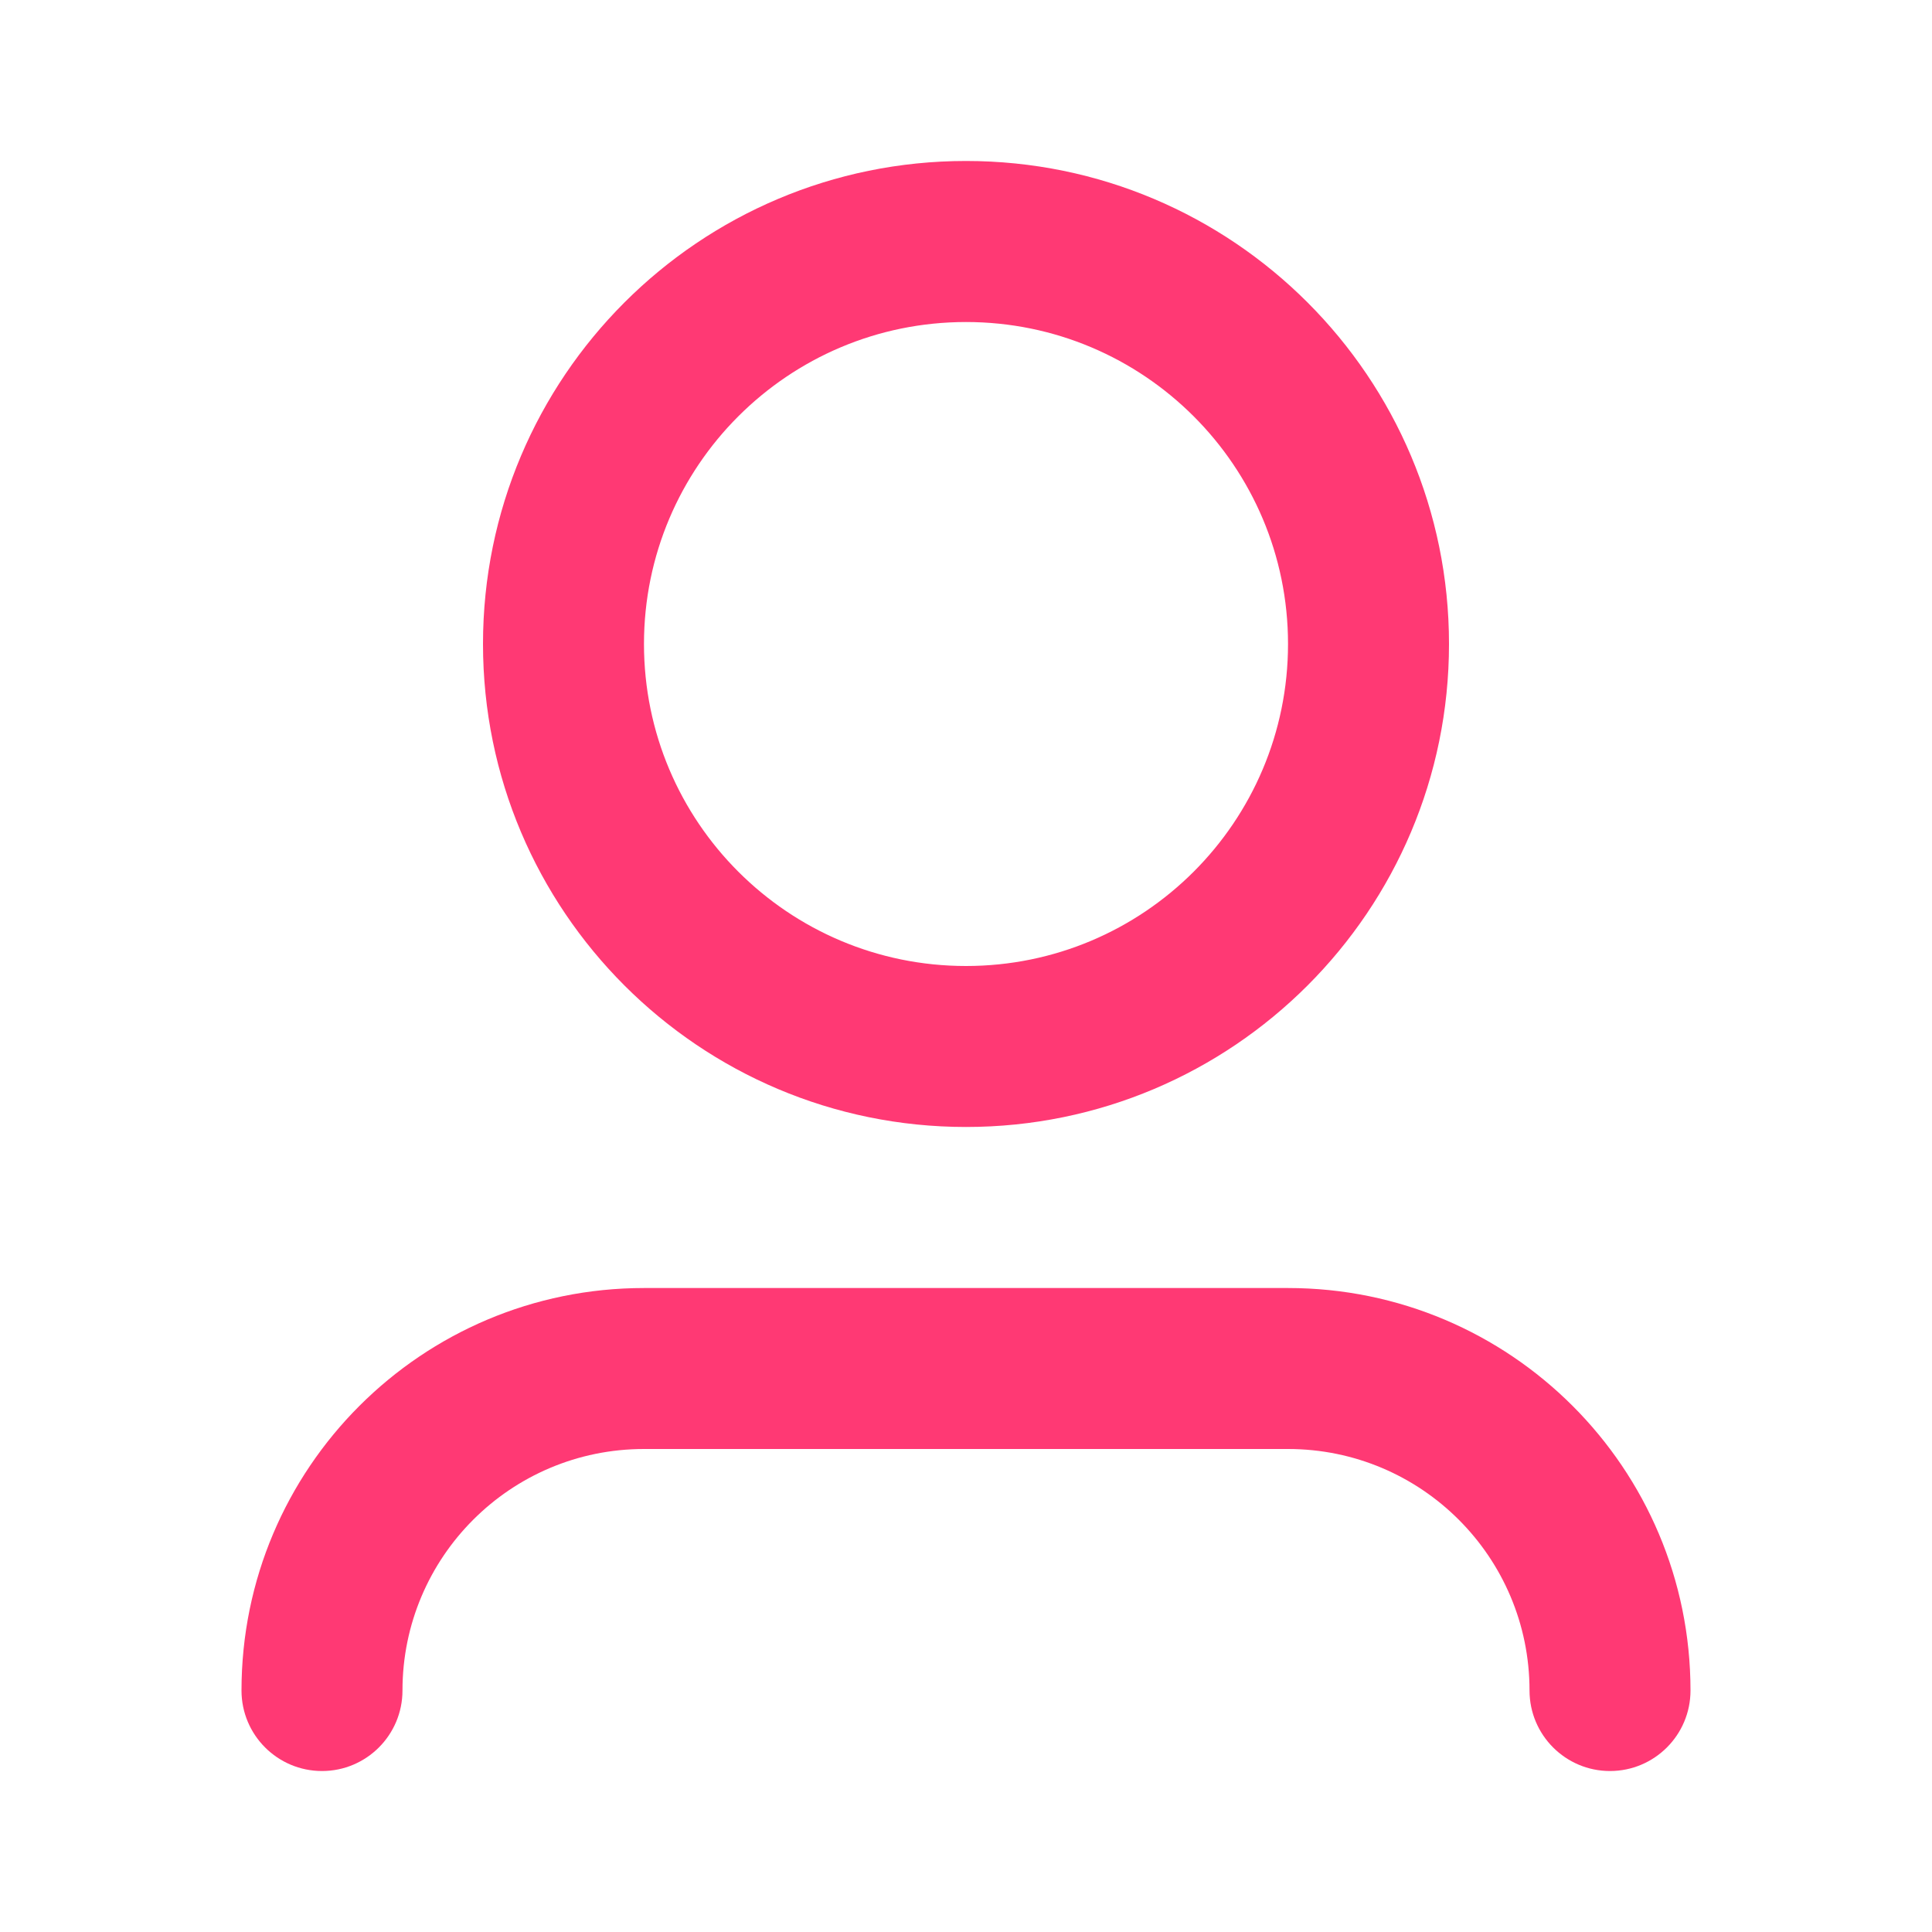 <svg width="28" height="28" viewBox="0 0 28 28" fill="none" xmlns="http://www.w3.org/2000/svg">
<path d="M14 4.667C11.423 4.667 9.333 6.756 9.333 9.333C9.333 11.911 11.423 14 14 14C16.577 14 18.667 11.911 18.667 9.333C18.667 6.756 16.577 4.667 14 4.667ZM7 9.333C7 5.467 10.134 2.333 14 2.333C17.866 2.333 21 5.467 21 9.333C21 13.199 17.866 16.333 14 16.333C10.134 16.333 7 13.199 7 9.333ZM9.333 21C7.4 21 5.833 22.567 5.833 24.5C5.833 25.144 5.311 25.667 4.667 25.667C4.022 25.667 3.5 25.144 3.5 24.5C3.5 21.278 6.112 18.667 9.333 18.667H18.667C21.888 18.667 24.5 21.278 24.5 24.5C24.5 25.144 23.978 25.667 23.333 25.667C22.689 25.667 22.167 25.144 22.167 24.5C22.167 22.567 20.6 21 18.667 21H9.333Z" fill="#FF3974"/>
</svg>
